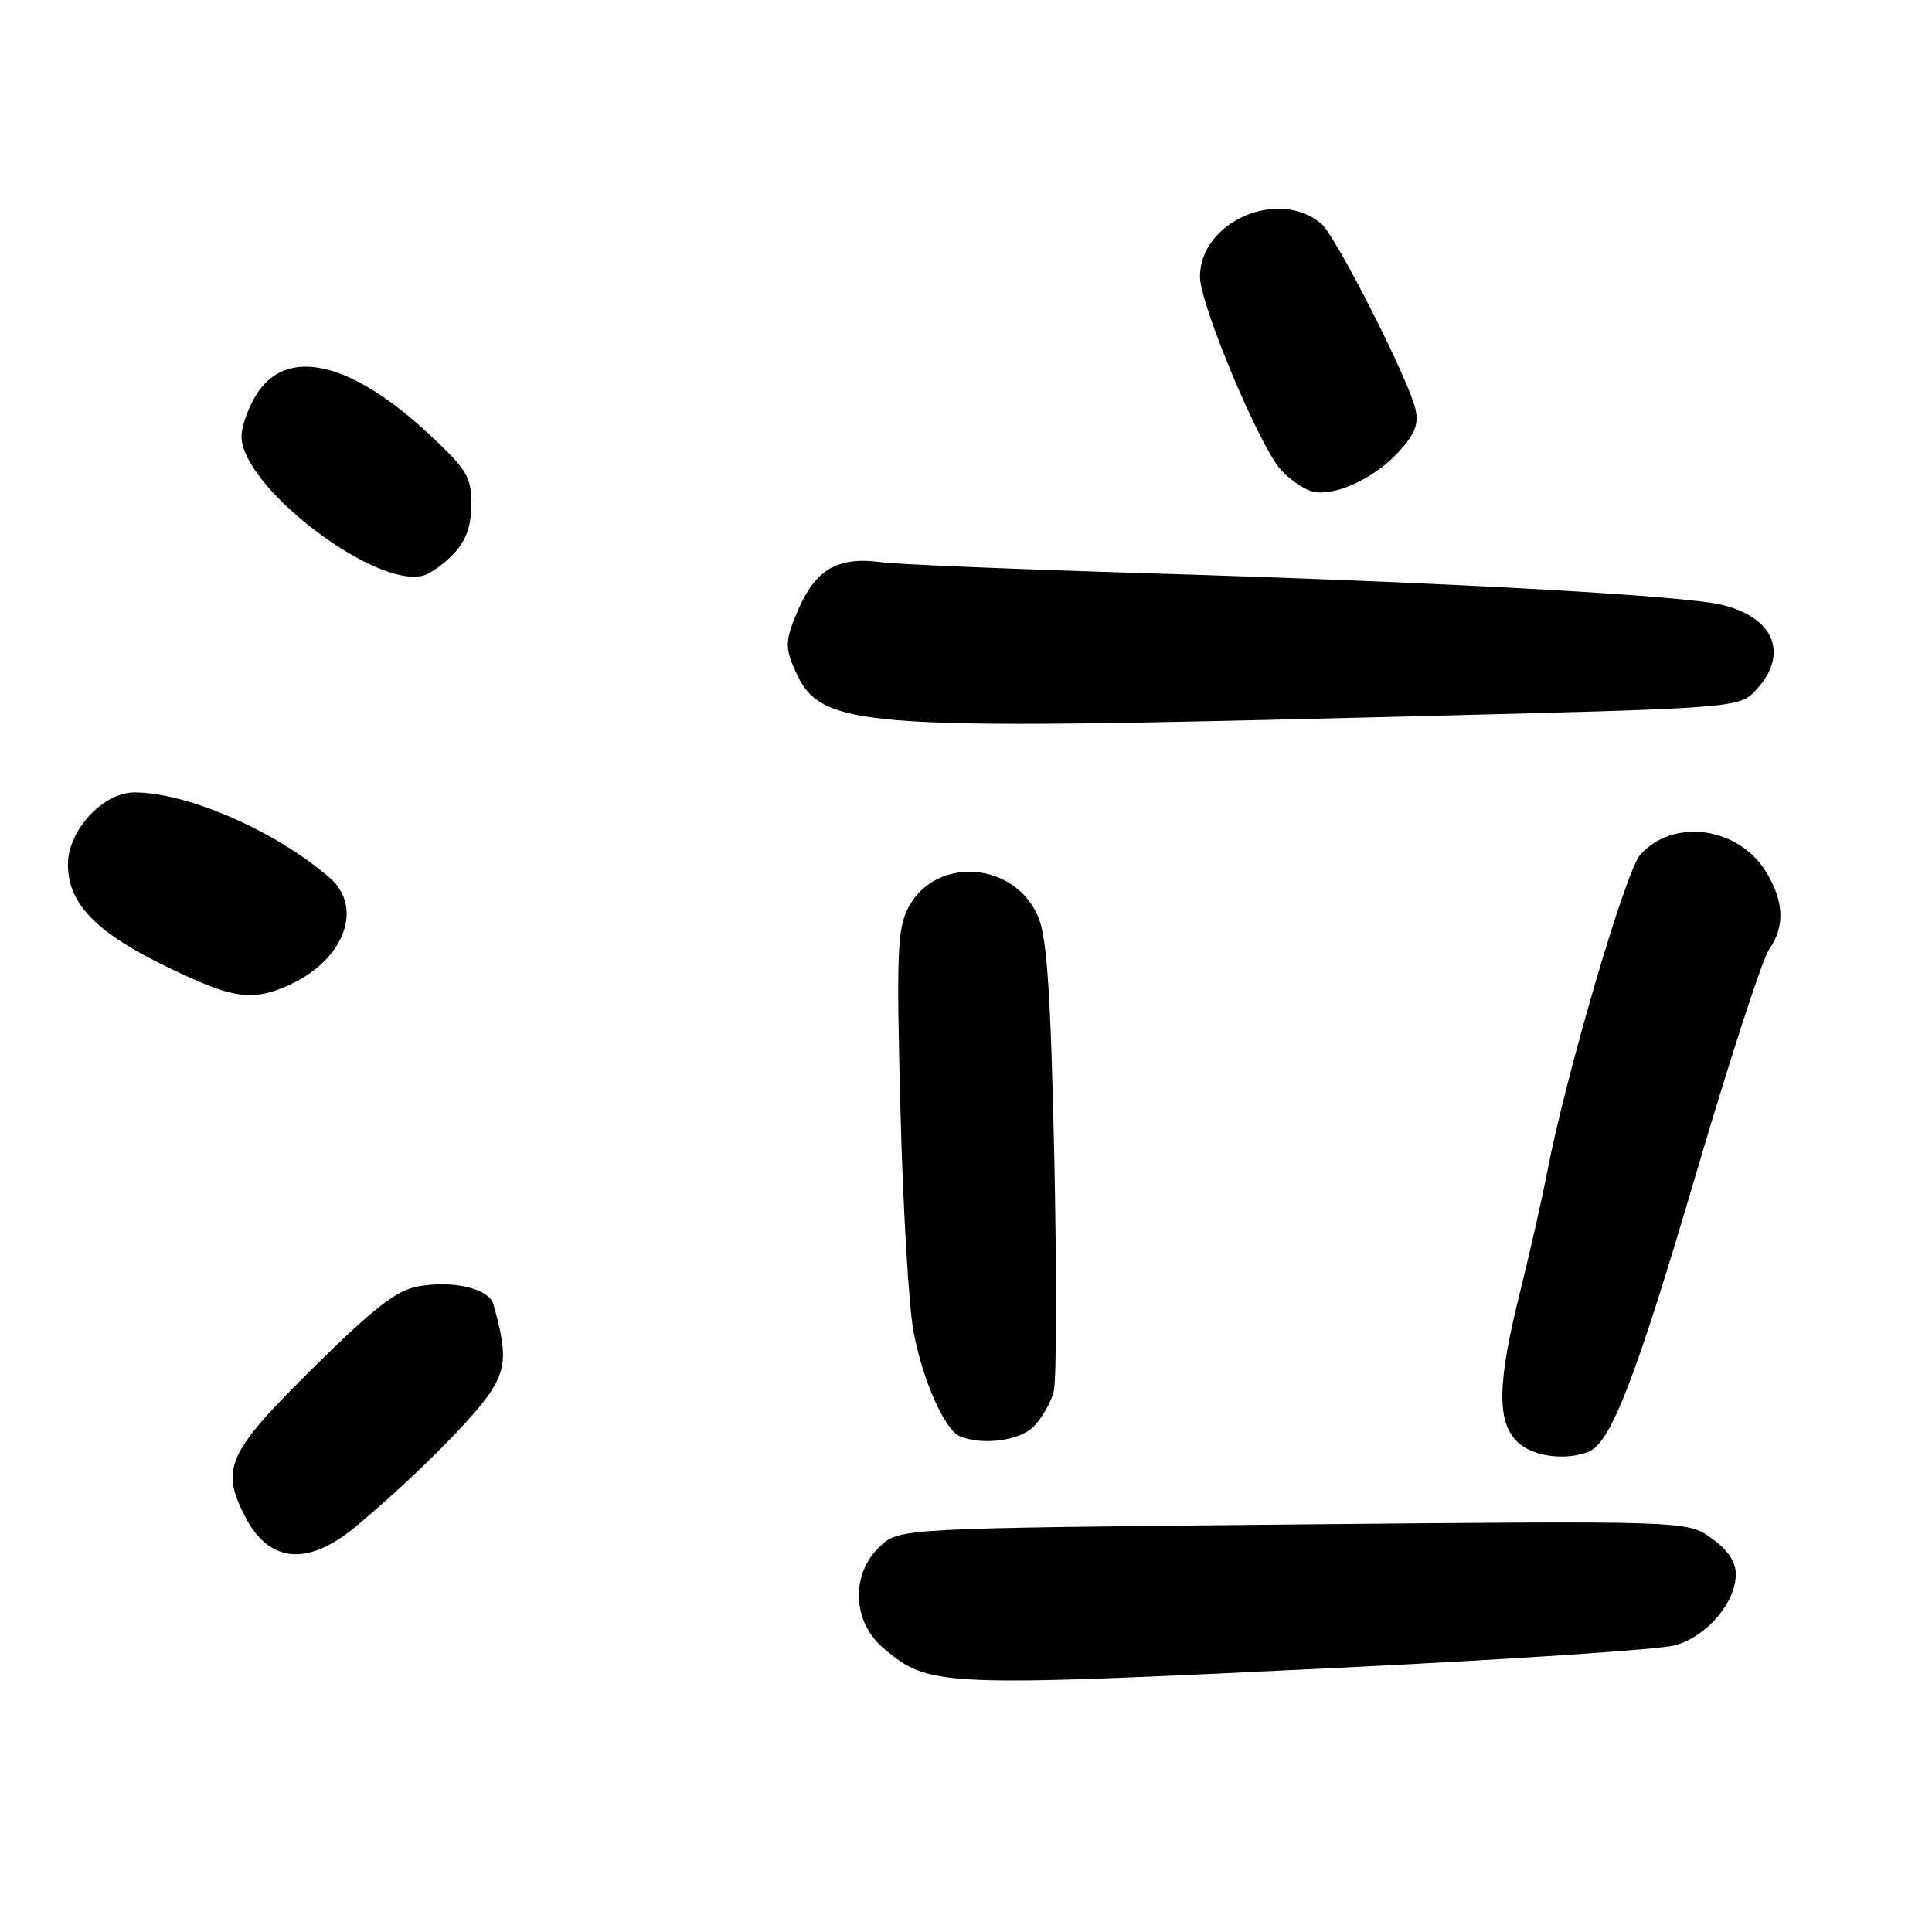 <?xml version="1.0" encoding="UTF-8" standalone="no"?>
<!DOCTYPE svg PUBLIC "-//W3C//DTD SVG 1.1//EN" "http://www.w3.org/Graphics/SVG/1.1/DTD/svg11.dtd" >
<svg xmlns="http://www.w3.org/2000/svg" xmlns:xlink="http://www.w3.org/1999/xlink" version="1.1" viewBox="0 0 256 256">
 <g >
 <path fill="currentColor"
d=" M 177.37 220.99 C 199.85 219.90 219.89 218.57 221.92 218.02 C 226.12 216.89 230.00 212.36 230.00 208.59 C 230.00 206.92 228.93 205.34 226.75 203.80 C 223.50 201.50 223.50 201.50 171.33 202.00 C 119.16 202.50 119.16 202.50 116.58 204.92 C 112.69 208.58 112.92 214.92 117.08 218.41 C 123.15 223.52 124.27 223.57 177.37 220.99 Z  M 47.07 202.33 C 54.53 196.15 63.01 187.67 65.14 184.25 C 67.09 181.12 67.13 179.07 65.38 172.82 C 64.79 170.72 59.96 169.60 55.27 170.48 C 52.50 171.00 49.37 173.45 41.35 181.40 C 30.12 192.51 29.19 194.59 32.50 201.00 C 35.66 207.10 40.75 207.57 47.07 202.33 Z  M 210.46 192.38 C 213.43 191.24 216.73 182.72 224.81 155.28 C 229.21 140.34 233.53 127.08 234.40 125.83 C 236.55 122.77 236.41 119.41 233.99 115.49 C 230.31 109.53 221.68 108.38 217.33 113.27 C 215.39 115.45 207.40 142.76 204.97 155.50 C 204.34 158.80 202.74 165.86 201.42 171.18 C 198.42 183.20 198.31 188.31 201.00 191.00 C 202.97 192.97 207.28 193.60 210.46 192.38 Z  M 136.97 189.03 C 138.06 187.94 139.26 185.83 139.63 184.34 C 140.00 182.84 140.03 168.91 139.70 153.38 C 139.22 131.59 138.74 124.31 137.58 121.53 C 134.48 114.11 123.93 113.37 120.33 120.32 C 118.90 123.08 118.78 126.42 119.31 146.99 C 119.64 159.92 120.42 173.19 121.05 176.47 C 122.28 182.97 125.20 189.52 127.22 190.33 C 130.26 191.55 135.09 190.91 136.97 189.03 Z  M 38.63 130.37 C 45.65 127.04 48.14 120.23 43.75 116.37 C 36.70 110.19 24.87 105.00 17.81 105.00 C 13.65 105.00 9.00 110.03 9.00 114.53 C 9.00 120.24 13.42 124.30 25.50 129.69 C 31.53 132.38 34.12 132.51 38.63 130.37 Z  M 187.00 94.92 C 230.50 93.83 230.50 93.83 232.75 91.36 C 237.05 86.64 235.10 81.83 228.20 80.15 C 223.09 78.90 191.70 77.17 153.00 75.99 C 135.12 75.45 118.84 74.78 116.82 74.50 C 111.13 73.72 108.17 75.36 105.86 80.58 C 104.15 84.46 104.02 85.62 105.02 88.05 C 108.58 96.64 111.03 96.84 187.00 94.92 Z  M 60.14 73.35 C 61.78 71.61 62.45 69.69 62.45 66.82 C 62.45 63.16 61.88 62.22 56.83 57.51 C 46.40 47.81 37.87 45.89 33.91 52.38 C 32.86 54.09 32.01 56.54 32.00 57.82 C 31.99 64.45 49.60 77.96 56.06 76.28 C 57.03 76.02 58.87 74.70 60.14 73.35 Z  M 185.33 59.88 C 187.51 57.50 188.02 56.18 187.54 54.14 C 186.63 50.24 177.03 31.33 175.13 29.69 C 169.48 24.81 159.00 29.34 159.00 36.67 C 159.00 40.32 166.85 59.06 169.71 62.24 C 170.69 63.34 172.40 64.58 173.50 65.00 C 176.27 66.07 181.90 63.63 185.33 59.88 Z "/>
</g>
</svg>
